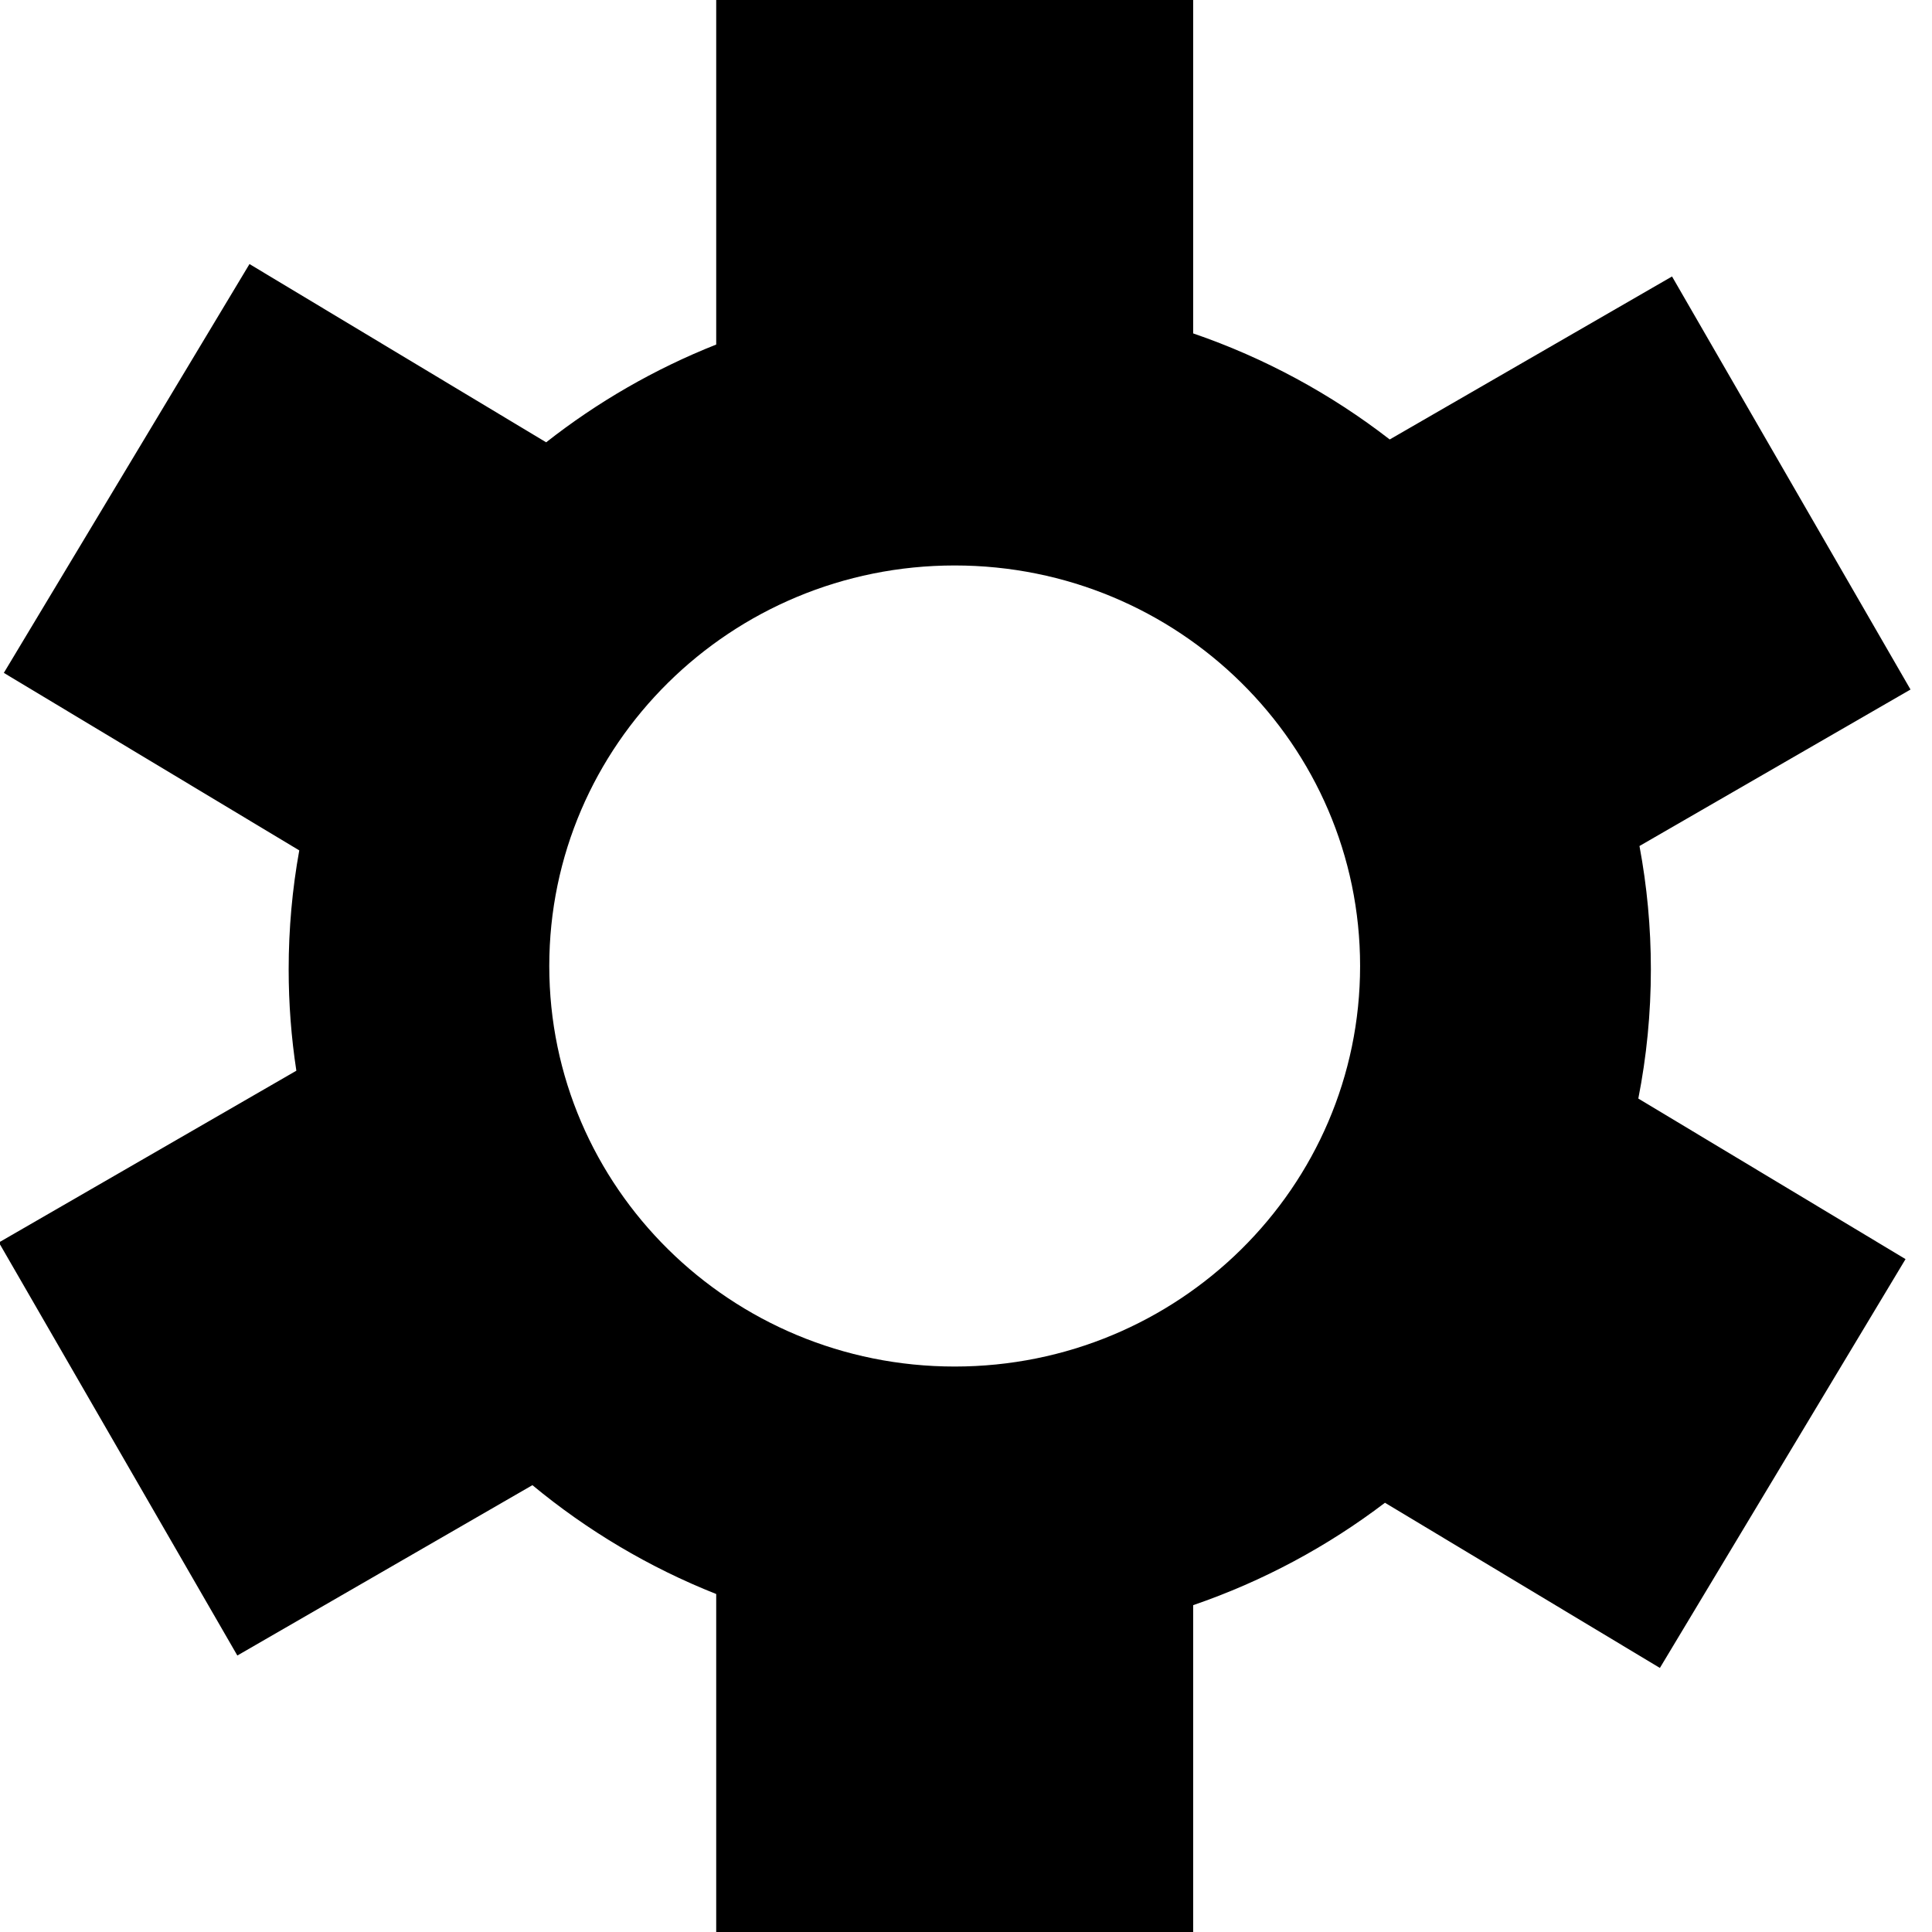 <?xml version="1.0" standalone="yes"?>
<!DOCTYPE svg PUBLIC "-//W3C//DTD SVG 1.1//EN" "http://www.w3.org/Graphics/SVG/1.1/DTD/svg11.dtd">
<svg version="1.1" xmlns="http://www.w3.org/2000/svg" viewBox="0 0 1024 1024">
    <path d="M379.607 182.619v-182.619h252.796v176.711c38.013 13.033 73.138 32.167 104.177 56.215l149.631-86.39 126.398 218.927-143.656 82.94c3.969 21.182 6.044 43.021 6.044 65.339 0 23.434-2.288 46.34-6.654 68.513l141.631 85.1-130.199 216.688-145.712-87.553c-30.416 23.142-64.672 41.6-101.66 54.282v173.227h-252.796v-179.134c-35.632-14.129-68.456-33.71-97.412-57.697l-156.396 90.295-126.398-218.927 157.674-91.033c-2.683-17.534-4.074-35.487-4.074-53.761 0-21.502 1.926-42.56 5.617-63.014l-156.582-94.084 130.199-216.688 157.245 94.482c27.136-21.321 57.451-38.863 90.128-51.82zM506.004 724.293c118.673 0 214.876-95.047 214.876-212.293s-96.203-212.293-214.876-212.293c-118.673 0-214.876 95.047-214.876 212.293s96.203 212.293 214.876 212.293z"></path>
</svg>
